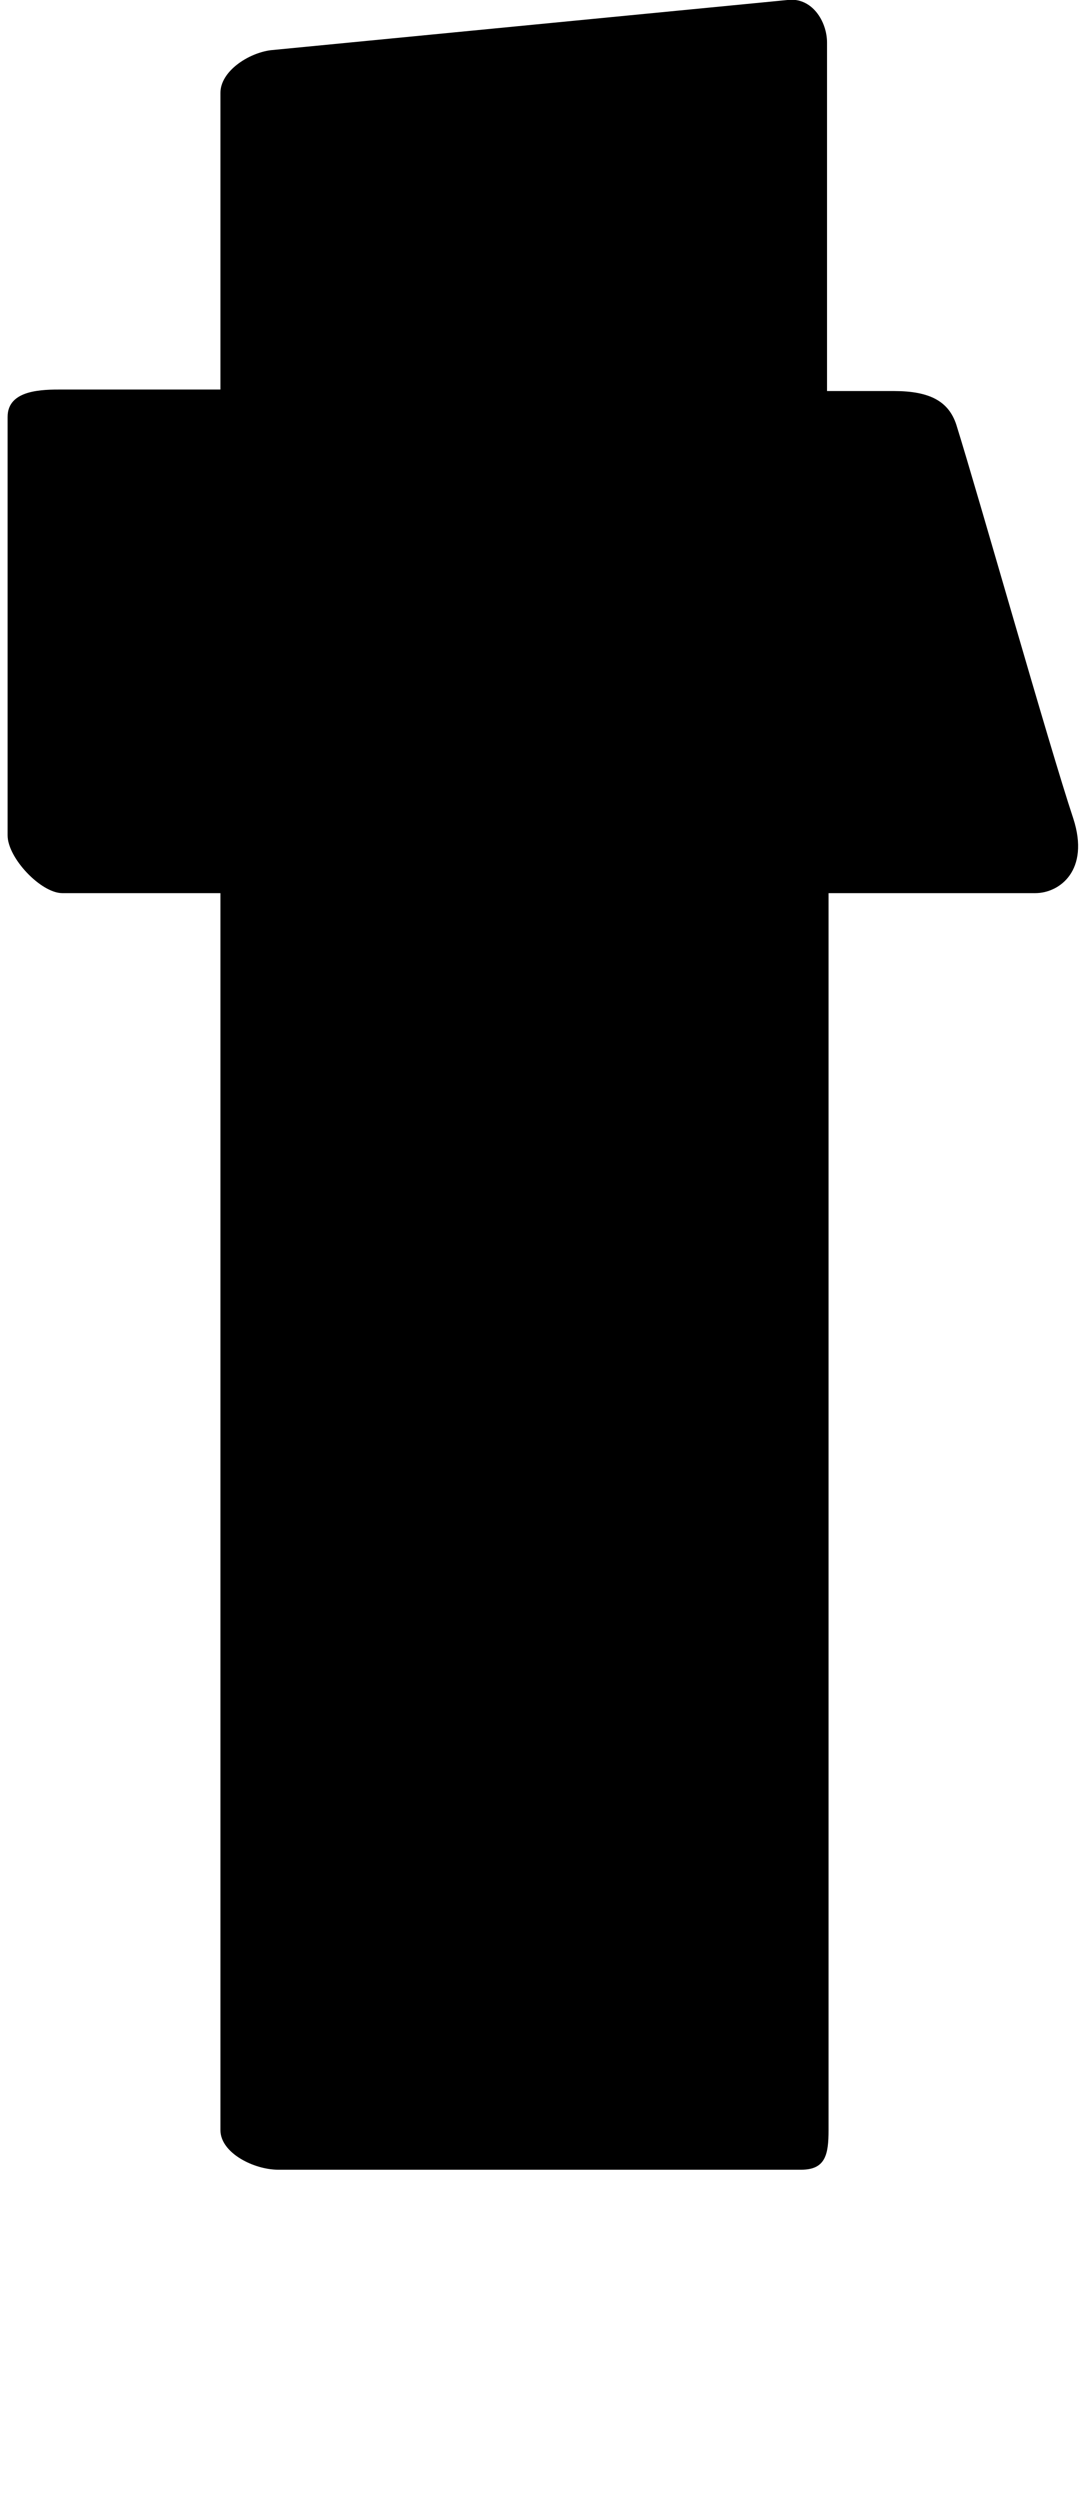 <?xml version="1.0" encoding="utf-8"?>
<!-- Generator: Adobe Illustrator 19.1.0, SVG Export Plug-In . SVG Version: 6.00 Build 0)  -->
<svg version="1.1" id="Layer_1" xmlns="http://www.w3.org/2000/svg" xmlns:xlink="http://www.w3.org/1999/xlink" x="0px" y="0px"
	 viewBox="0 0 71.5 164.3" enable-background="new 0 0 71.5 164.3" xml:space="preserve">
<path d="M14.5,58.7H4.1c-1.4,0-3.6-2.3-3.6-3.8V27.4c0-1.8,2.3-1.8,3.6-1.8h10.4V6.1c0-1.4,1.8-2.6,3.3-2.8l34-3.3
	c1.6-0.2,2.6,1.4,2.6,2.8v22.9h4.4c2.4,0,3.6,0.7,4.1,2.2c1.5,4.8,6.1,21.1,7.7,25.9c1.1,3.4-0.9,4.9-2.5,4.9H54.5V140
	c0,1.6-0.2,2.6-1.8,2.6H18.3c-1.6,0-3.8-1.1-3.8-2.6V58.7z"/>
</svg>
